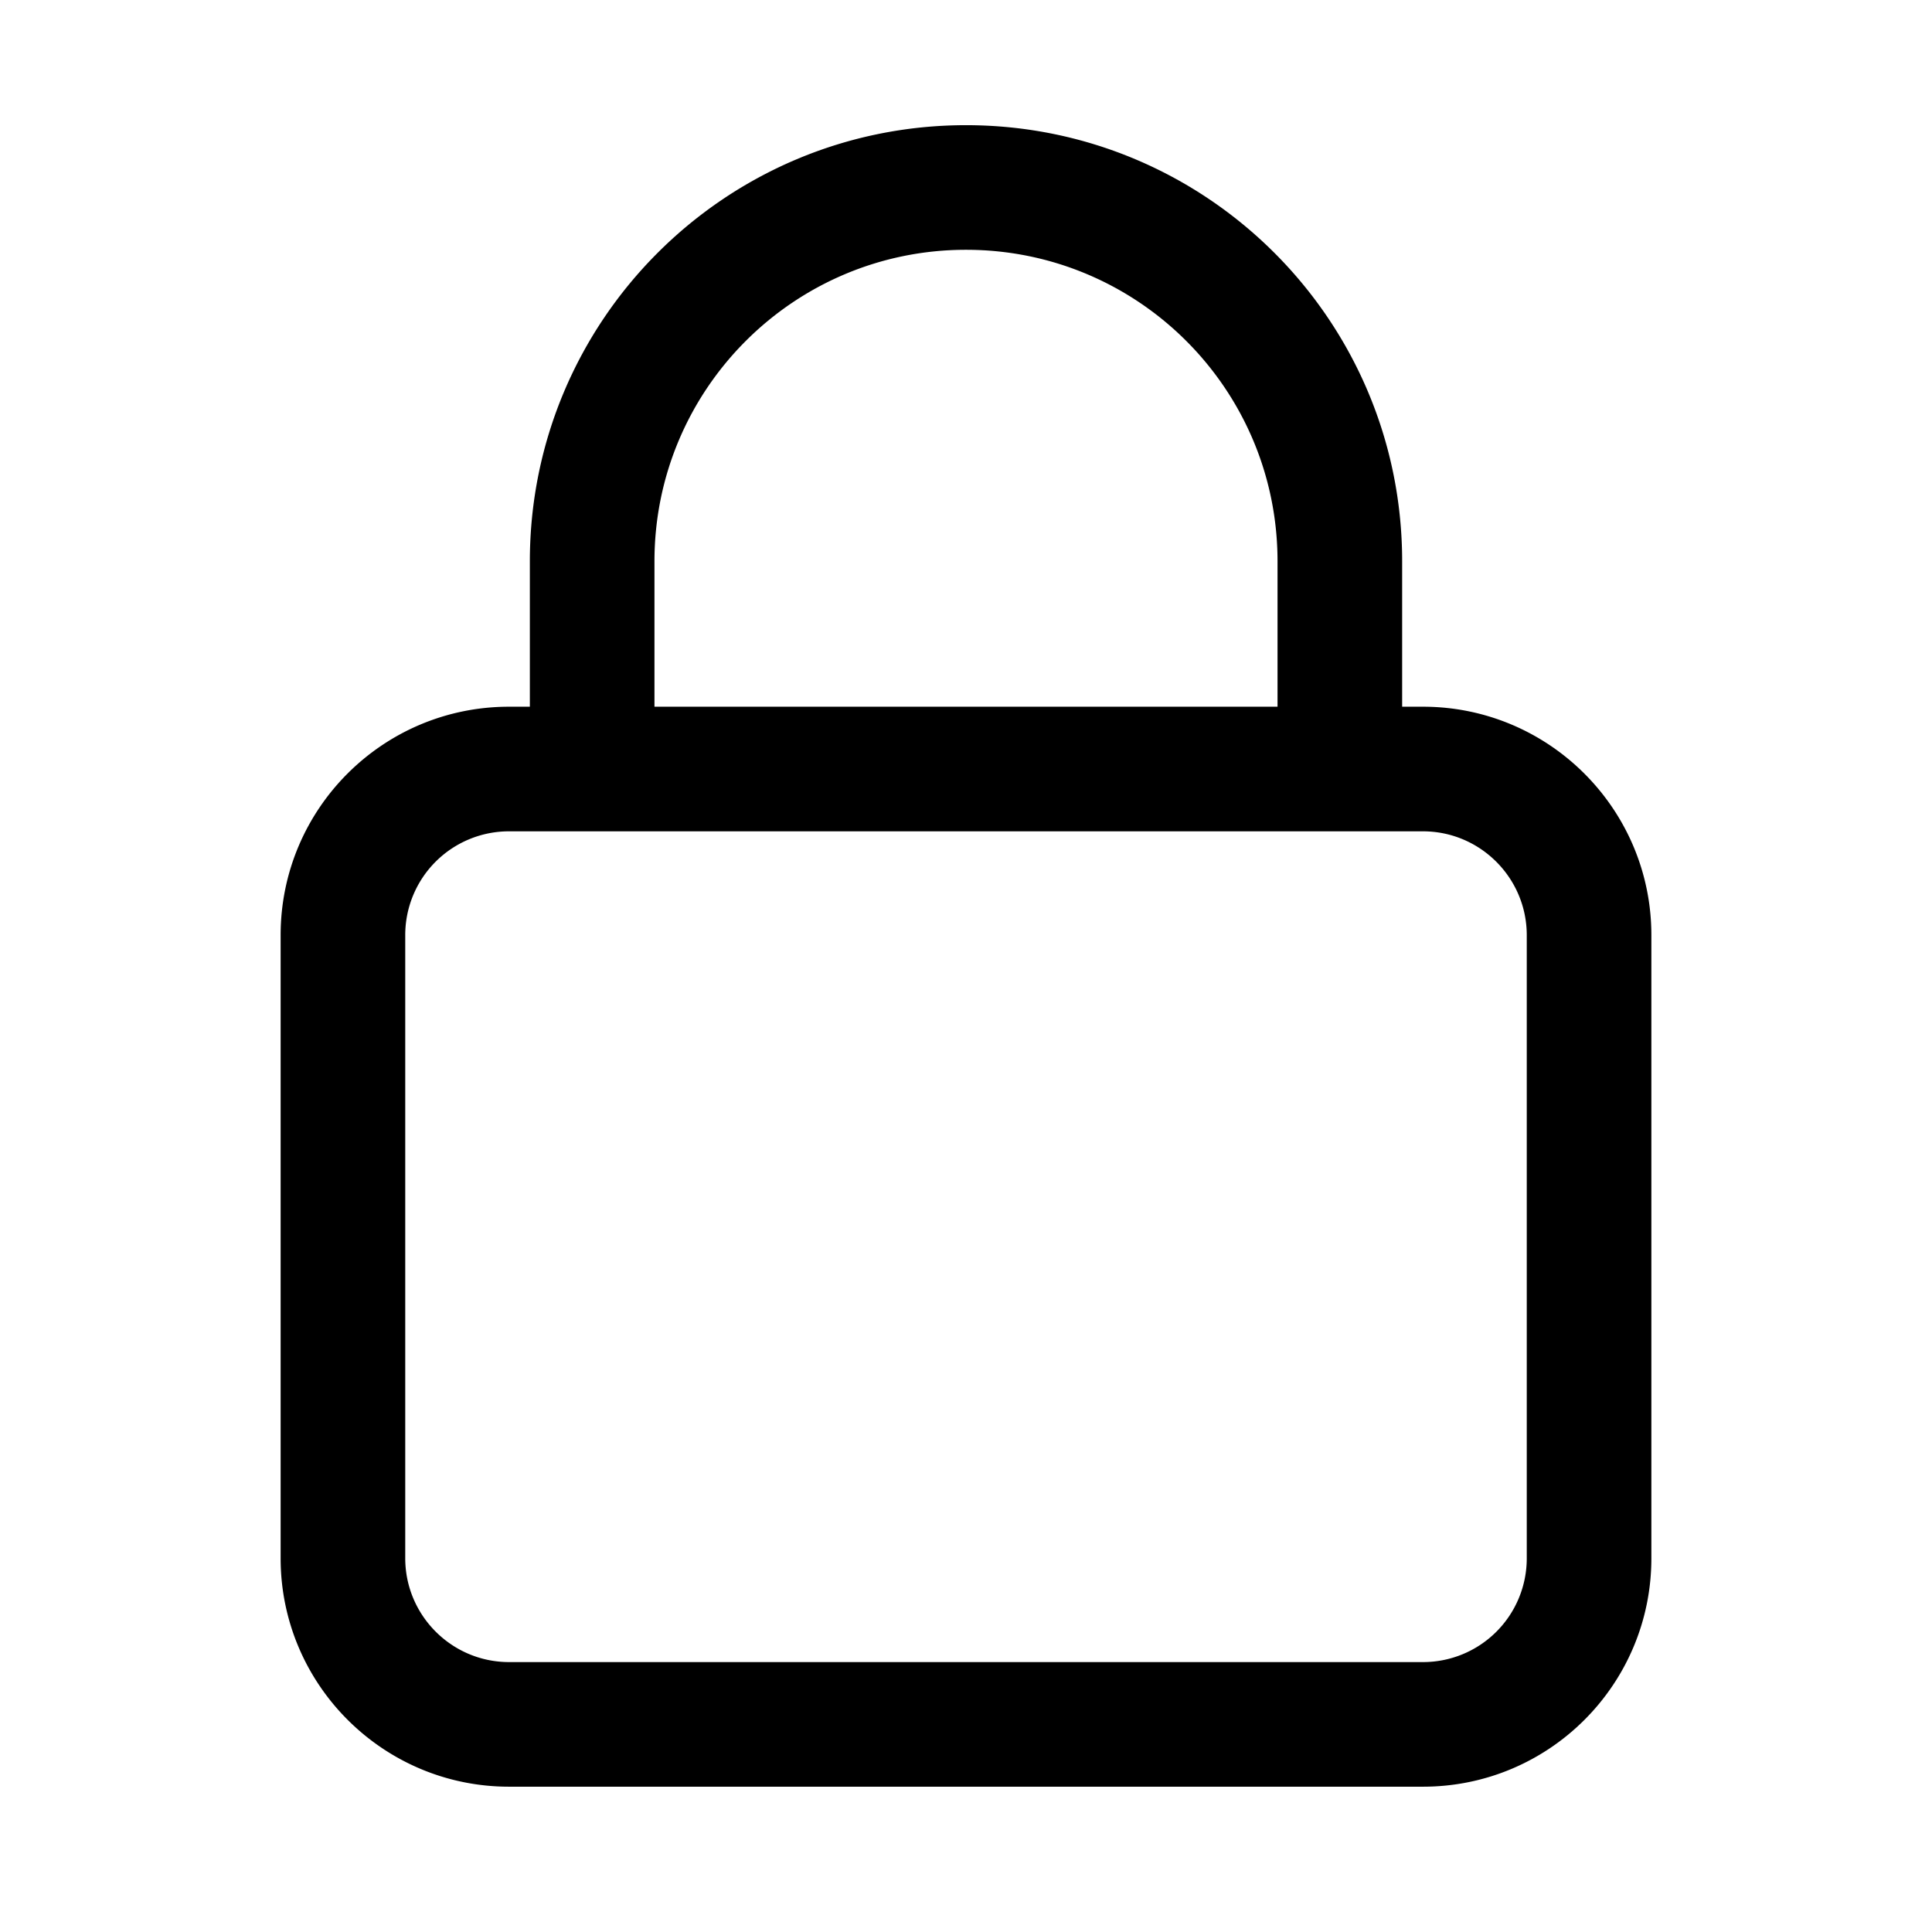<svg t="1656986542915" class="icon" viewBox="0 0 1024 1024" version="1.1" xmlns="http://www.w3.org/2000/svg" p-id="5359" width="48" height="48"><path d="M280.832 374.571v-77.056c0-127.682 103.475-231.168 231.168-231.168s231.168 103.431 231.168 231.168v77.056h11.019C821.027 374.571 875.263 428.851 875.263 495.659v330.239c0 66.895-54.148 121.088-121.077 121.088H269.824C202.973 946.986 148.737 892.705 148.737 825.898V495.659c0-66.895 54.148-121.088 121.077-121.088H280.832z m66.048 0h330.239v-77.056c0-91.256-73.897-165.12-165.12-165.12-91.212 0-165.12 73.919-165.12 165.12v77.056zM214.785 495.659v330.239c0 30.338 24.68 55.04 55.029 55.04H754.176A54.974 54.974 0 0 0 809.215 825.898V495.659c0-30.338-24.68-55.04-55.029-55.04H269.824A54.974 54.974 0 0 0 214.785 495.659z" p-id="5360"></path></svg>